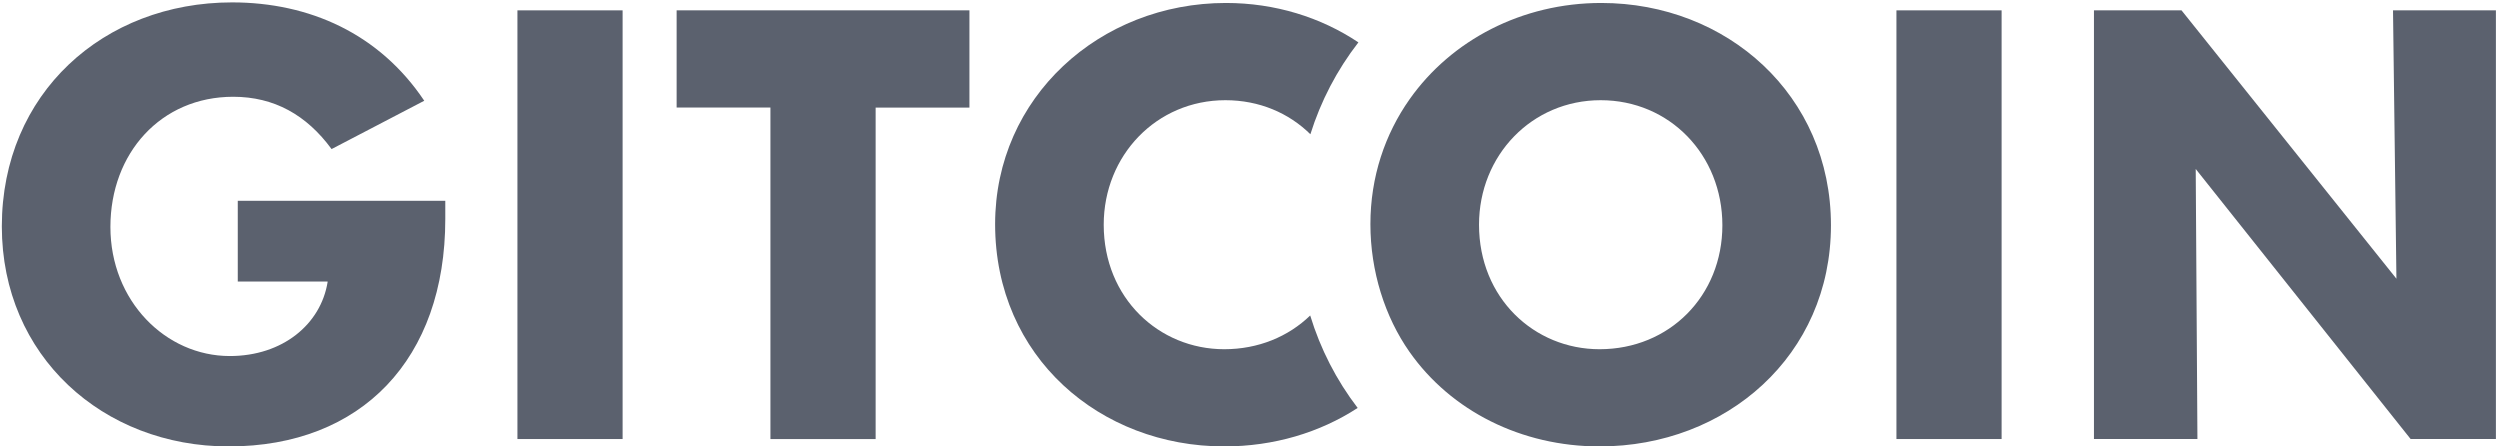 <svg width="336" height="60" viewBox="0 0 336 60" fill="none" xmlns="http://www.w3.org/2000/svg">
<g clip-path="url(#clip0_3895_2444)">
<path d="M254.881 59.006V1.392H269.016V59.006H254.881Z" fill="#5B616E"/>
<path d="M321.618 1.392H335.45V59.006H323.988L295.105 22.711L295.334 59.006H281.428V1.392H293.196L322.079 37.459L321.621 1.392H321.618Z" fill="#5B616E"/>
<path d="M103.546 59.007V14.457H90.939V1.392H130.292V14.46H117.685V59.01H103.549L103.546 59.007Z" fill="#5B616E"/>
<path d="M0.246 30.43C0.246 12.549 13.923 0.322 31.193 0.322C41.584 0.322 50.983 4.523 57.019 13.541L44.564 20.035C41.201 15.45 36.845 13.006 31.344 13.006C21.639 13.006 14.839 20.57 14.839 30.504C14.839 40.438 22.252 47.851 30.886 47.851C37.993 47.851 43.113 43.572 44.029 37.917V37.84H31.957V26.99H59.847V29.434C59.847 48.231 48.613 60 30.735 60C13.846 60 0.246 47.851 0.246 30.43Z" fill="#5B616E"/>
<path d="M69.543 59.006V1.392H83.678V59.006H69.543Z" fill="#5B616E"/>
<path d="M164.539 46.935C155.753 46.935 148.34 40.057 148.34 30.201C148.34 20.879 155.447 13.467 164.694 13.467C169.248 13.467 173.223 15.19 176.116 18.042C177.511 13.587 179.683 9.42 182.569 5.695C177.514 2.32 171.364 0.399 164.768 0.399C147.805 0.399 133.744 13.083 133.744 30.123C133.744 48.005 147.879 59.999 164.539 59.999C171.191 59.999 177.387 58.137 182.47 54.827C179.618 51.105 177.468 46.913 176.091 42.402C173.155 45.242 169.121 46.935 164.539 46.935Z" fill="#5B616E"/>
<path d="M215.207 0.399C204.562 0.399 195.061 5.395 189.458 13.328C186.136 18.036 184.183 23.778 184.183 30.123C184.183 36.469 186.129 42.576 189.427 47.278C195.018 55.251 204.5 59.999 214.978 59.999C232.019 59.999 246.08 47.773 246.08 30.275C246.08 12.777 232.096 0.399 215.207 0.399ZM214.978 46.935C206.192 46.935 198.78 40.057 198.78 30.201C198.78 20.879 205.886 13.467 215.133 13.467C224.38 13.467 231.487 20.802 231.487 30.278C231.487 39.754 224.38 46.935 214.981 46.935H214.978Z" fill="#5B616E"/>
</g>
<defs>
<clipPath id="clip0_3895_2444">
<rect width="336" height="60" fill="white"/>
</clipPath>
</defs>
</svg>
